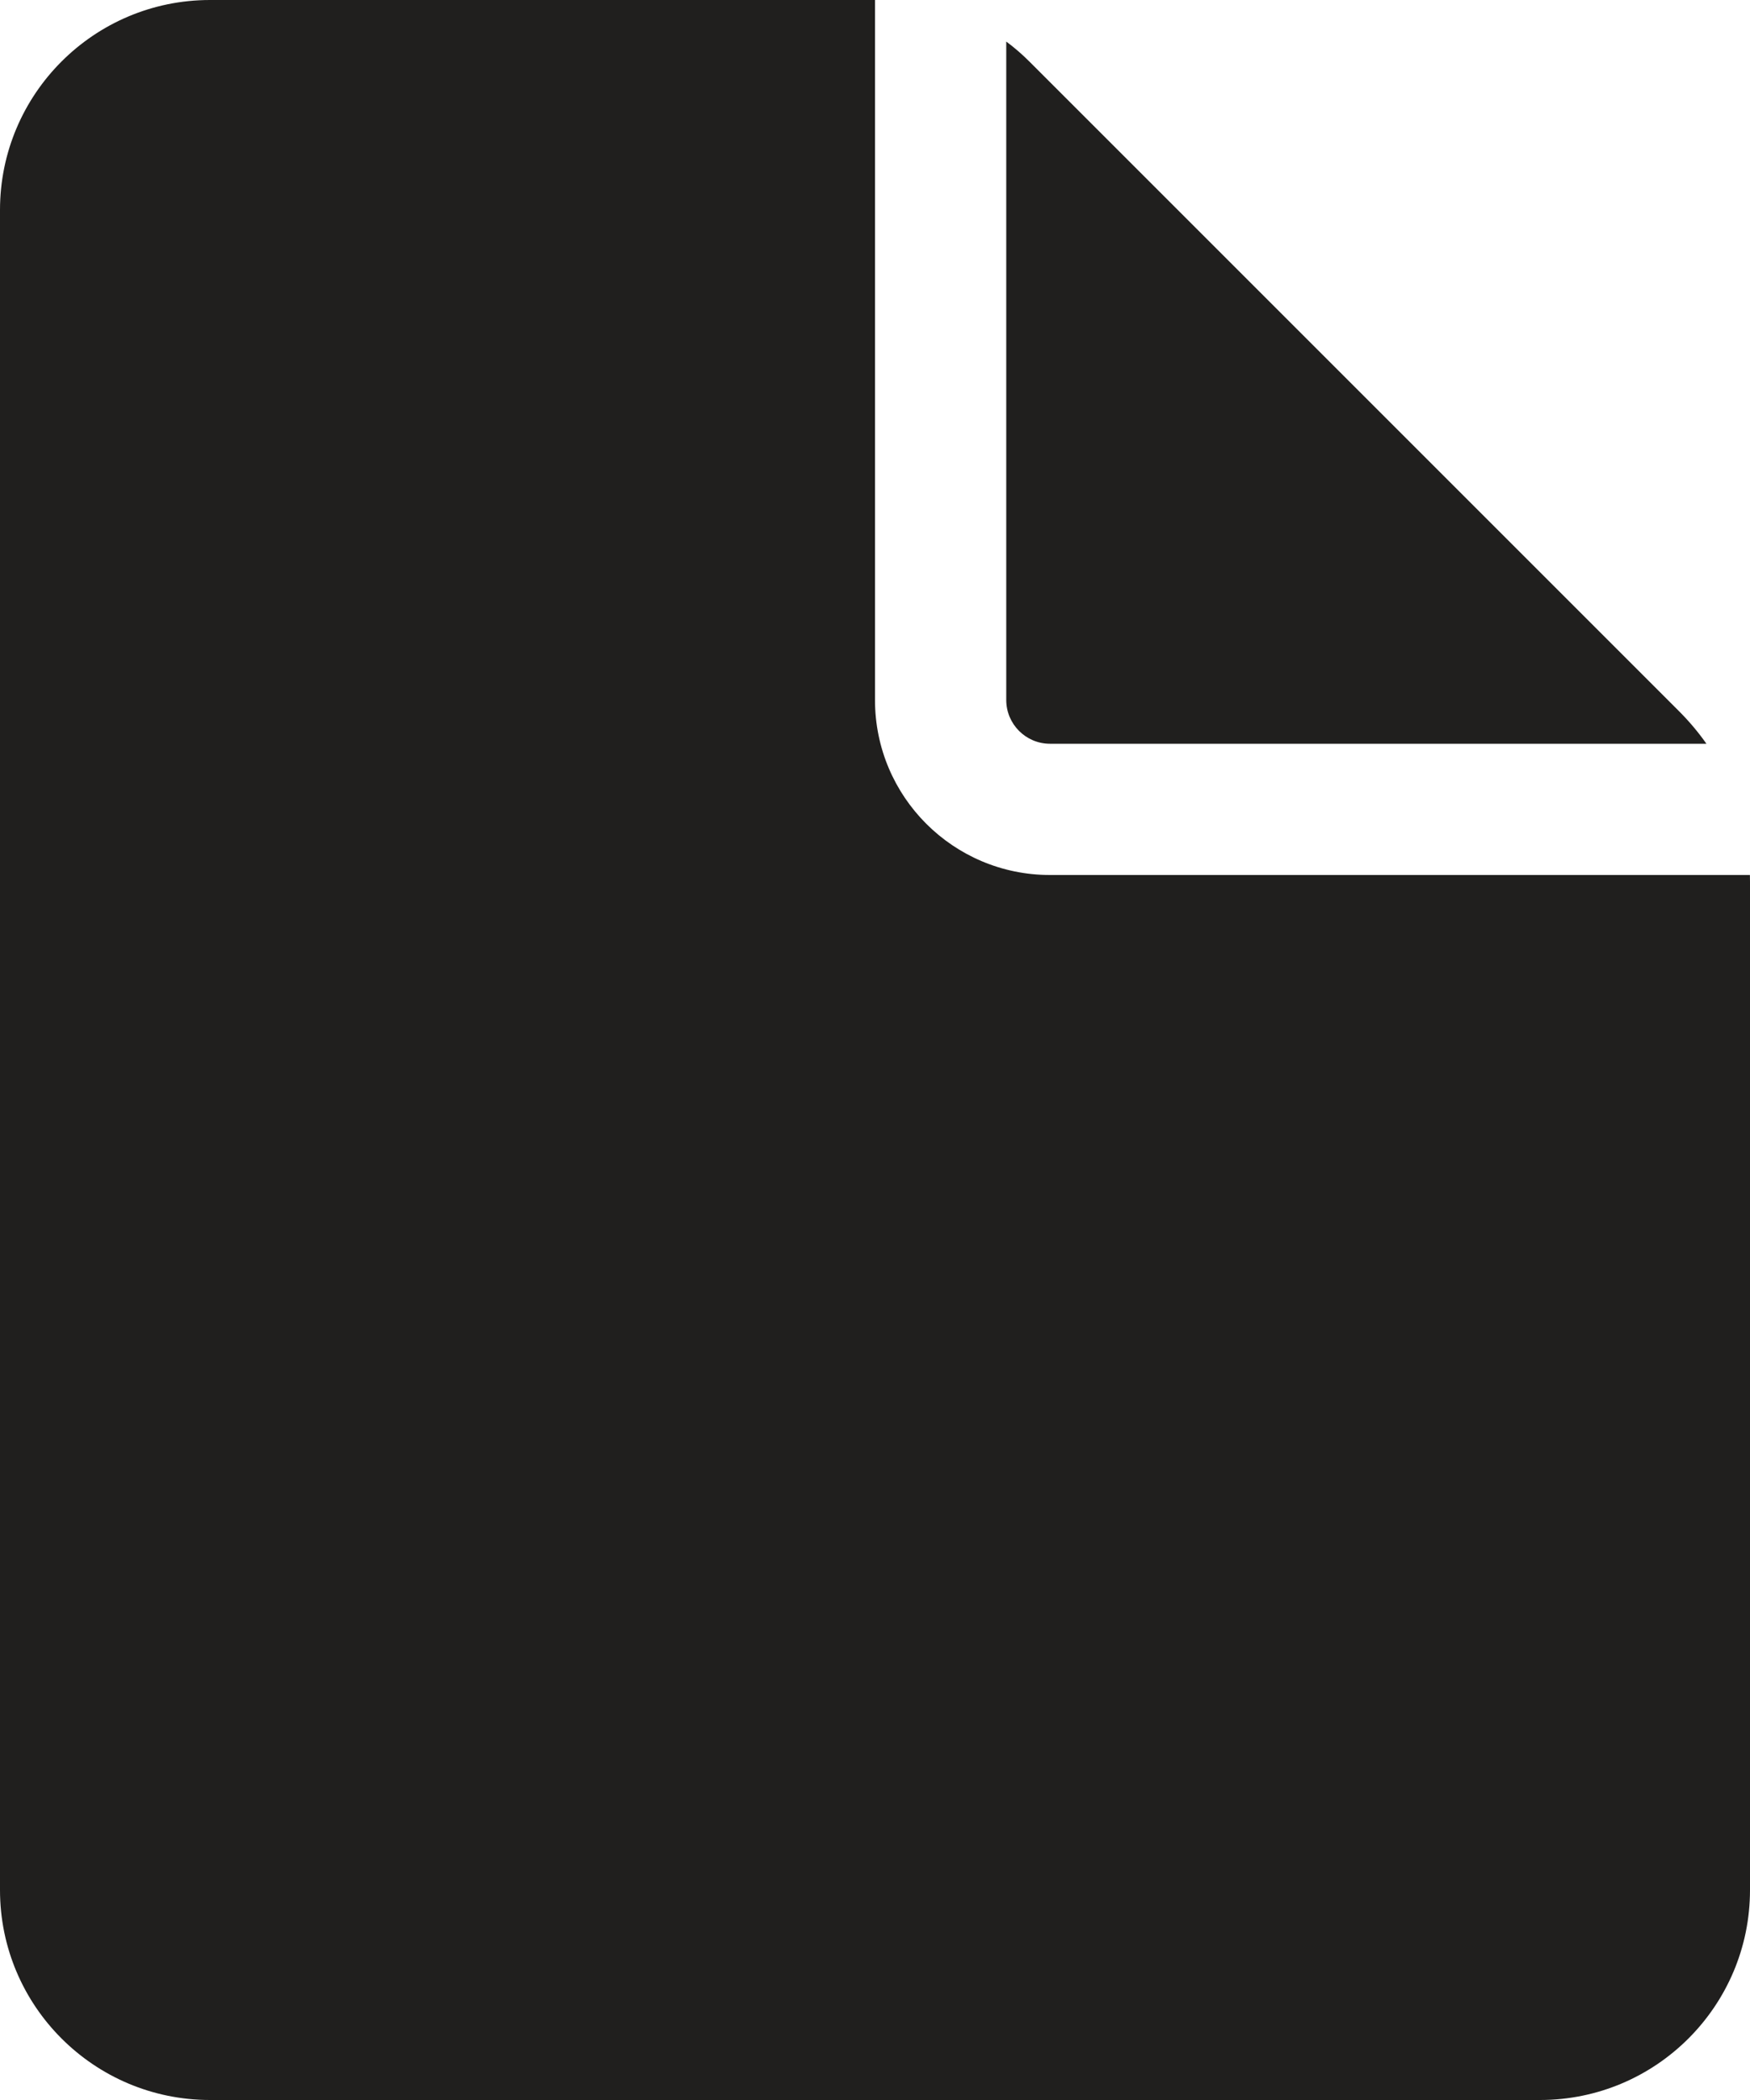 <svg width="20" height="24" viewBox="0 0 20 24" fill="none" xmlns="http://www.w3.org/2000/svg">
<path d="M10 0V8C10 9.105 10.895 10 12 10H19.999C20 10.026 20 10.052 20 10.078V21.6C20 22.925 18.925 24 17.6 24H2.4C1.075 24 0 22.925 0 21.6V2.4C0 1.075 1.075 0 2.4 0H10Z" fill="#201F1E"/>
<path d="M11.5 0.475V8C11.5 8.276 11.724 8.5 12 8.5H19.502C19.411 8.37 19.308 8.248 19.195 8.134L11.764 0.703C11.681 0.62 11.593 0.544 11.5 0.475Z" fill="#201F1E"/>
</svg>
